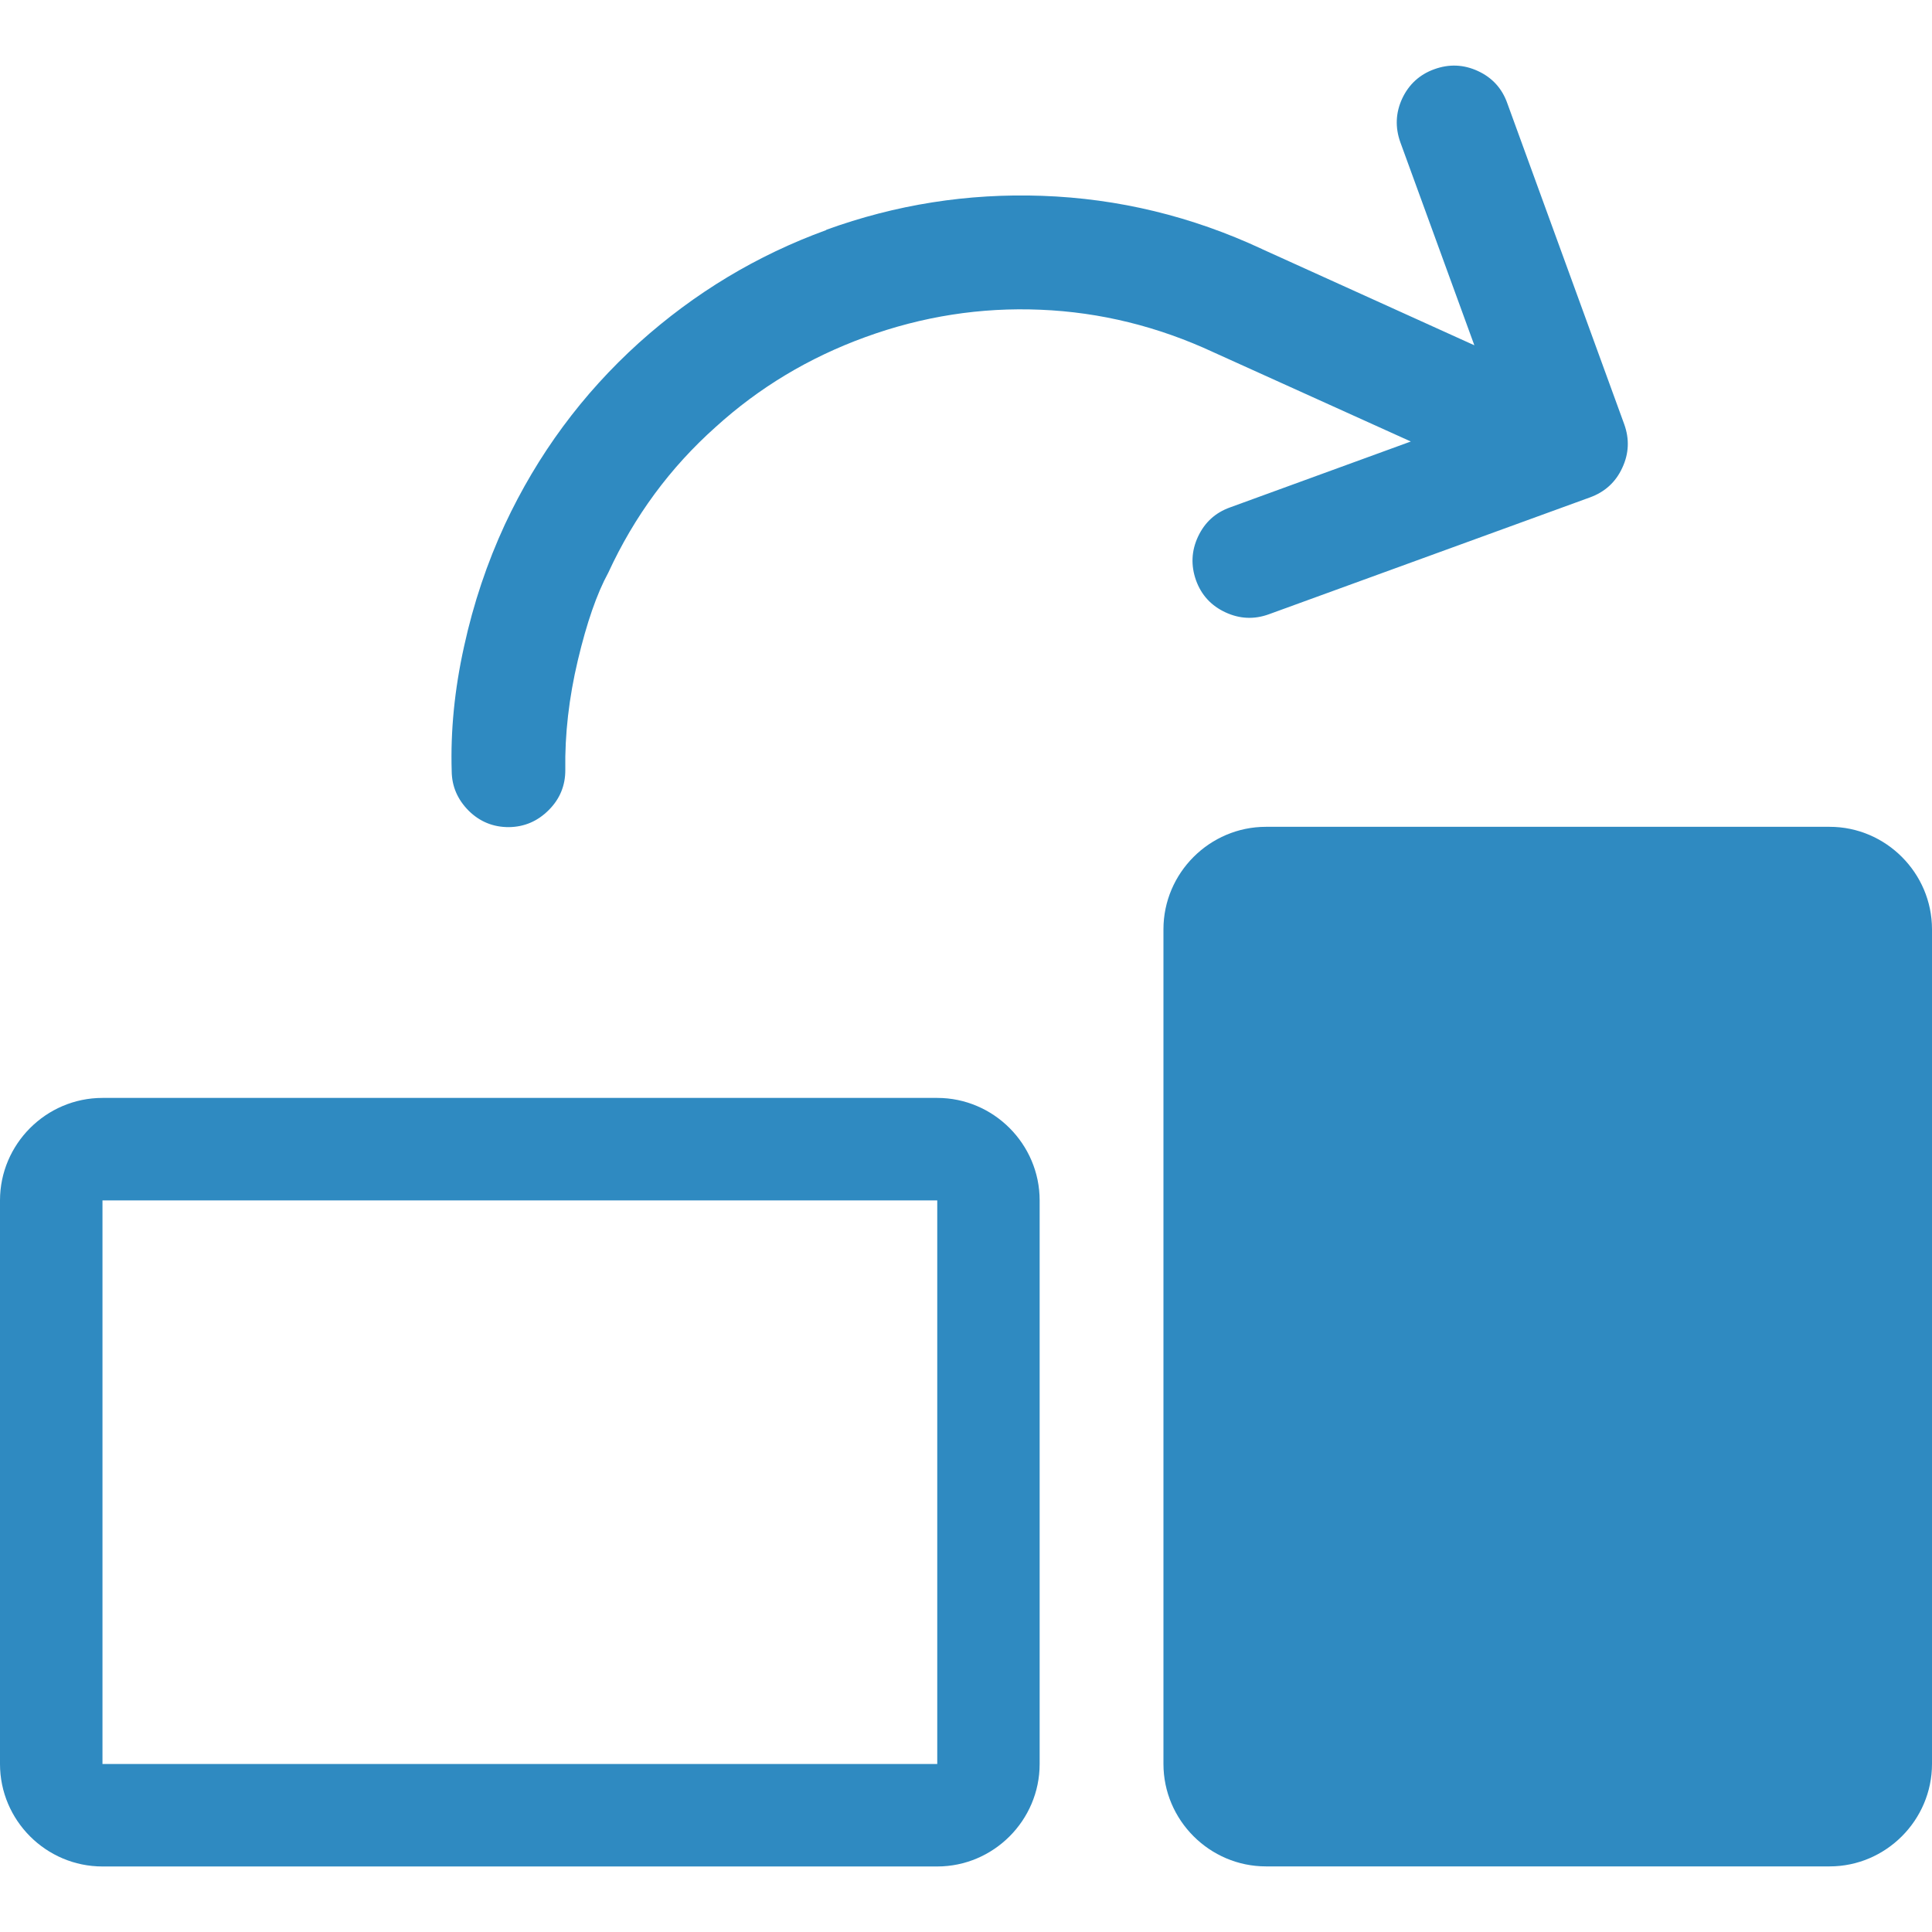 <?xml version="1.0" encoding="utf-8"?>
<!-- Generator: Adobe Illustrator 15.1.0, SVG Export Plug-In . SVG Version: 6.00 Build 0)  -->
<!DOCTYPE svg PUBLIC "-//W3C//DTD SVG 1.1//EN" "http://www.w3.org/Graphics/SVG/1.1/DTD/svg11.dtd">
<svg version="1.1" id="圖層_1" xmlns="http://www.w3.org/2000/svg" xmlns:xlink="http://www.w3.org/1999/xlink" x="0px" y="0px"
	 width="25px" height="25px" viewBox="-383.5 316.5 25 25" enable-background="new -383.5 316.5 25 25" xml:space="preserve">
<title>clockwise</title>
<path fill="#2F8AC1" d="M-359.824,327.199h-7.295c-0.728,0-1.326,0.597-1.326,1.326v10.8c0,0.729,0.598,1.326,1.326,1.326h7.295
	c0.726,0,1.324-0.597,1.324-1.326v-10.8C-358.5,327.796-359.098,327.199-359.824,327.199z"/>
<path fill="#2F8AC1" d="M-383.5,332.033v7.293c0,0.73,0.596,1.326,1.326,1.326h10.802c0.728,0,1.325-0.596,1.325-1.326v-7.293
	c0-0.729-0.597-1.326-1.325-1.326h-10.802C-382.904,330.707-383.5,331.305-383.5,332.033z M-371.372,332.033v7.293h-10.802v-7.293
	H-371.372z"/>
<path fill="#2F8AC1" d="M-372.809,319.474c0.898-0.326,1.828-0.474,2.793-0.44c0.99,0.035,1.936,0.265,2.843,0.687l0.014,0.007
	l2.737,1.24l-0.958-2.628c-0.068-0.191-0.061-0.38,0.024-0.564c0.086-0.184,0.226-0.312,0.415-0.38
	c0.192-0.07,0.381-0.062,0.565,0.023c0.185,0.085,0.313,0.226,0.38,0.416l1.514,4.156c0.068,0.19,0.061,0.378-0.026,0.563
	c-0.085,0.185-0.225,0.312-0.417,0.382l-4.154,1.512c-0.192,0.07-0.379,0.061-0.563-0.024c-0.184-0.085-0.313-0.224-0.382-0.416
	c-0.067-0.19-0.06-0.379,0.026-0.563s0.223-0.311,0.417-0.38l2.337-0.852l-2.552-1.154c-0.718-0.334-1.465-0.519-2.238-0.551
	c-0.773-0.033-1.531,0.085-2.271,0.355c-0.728,0.265-1.372,0.652-1.934,1.162c-0.589,0.525-1.052,1.153-1.39,1.886
	c-0.148,0.271-0.279,0.649-0.394,1.134c-0.115,0.485-0.169,0.957-0.162,1.415c0.002,0.203-0.07,0.378-0.214,0.522
	c-0.145,0.145-0.315,0.218-0.515,0.221c-0.203,0.001-0.377-0.07-0.521-0.212c-0.142-0.143-0.218-0.312-0.22-0.512
	c-0.016-0.518,0.036-1.055,0.16-1.614c0.122-0.559,0.3-1.085,0.528-1.578c0.423-0.904,1.001-1.688,1.736-2.352
	c0.718-0.645,1.526-1.132,2.423-1.458l0,0L-372.809,319.474z"/>
</svg>
